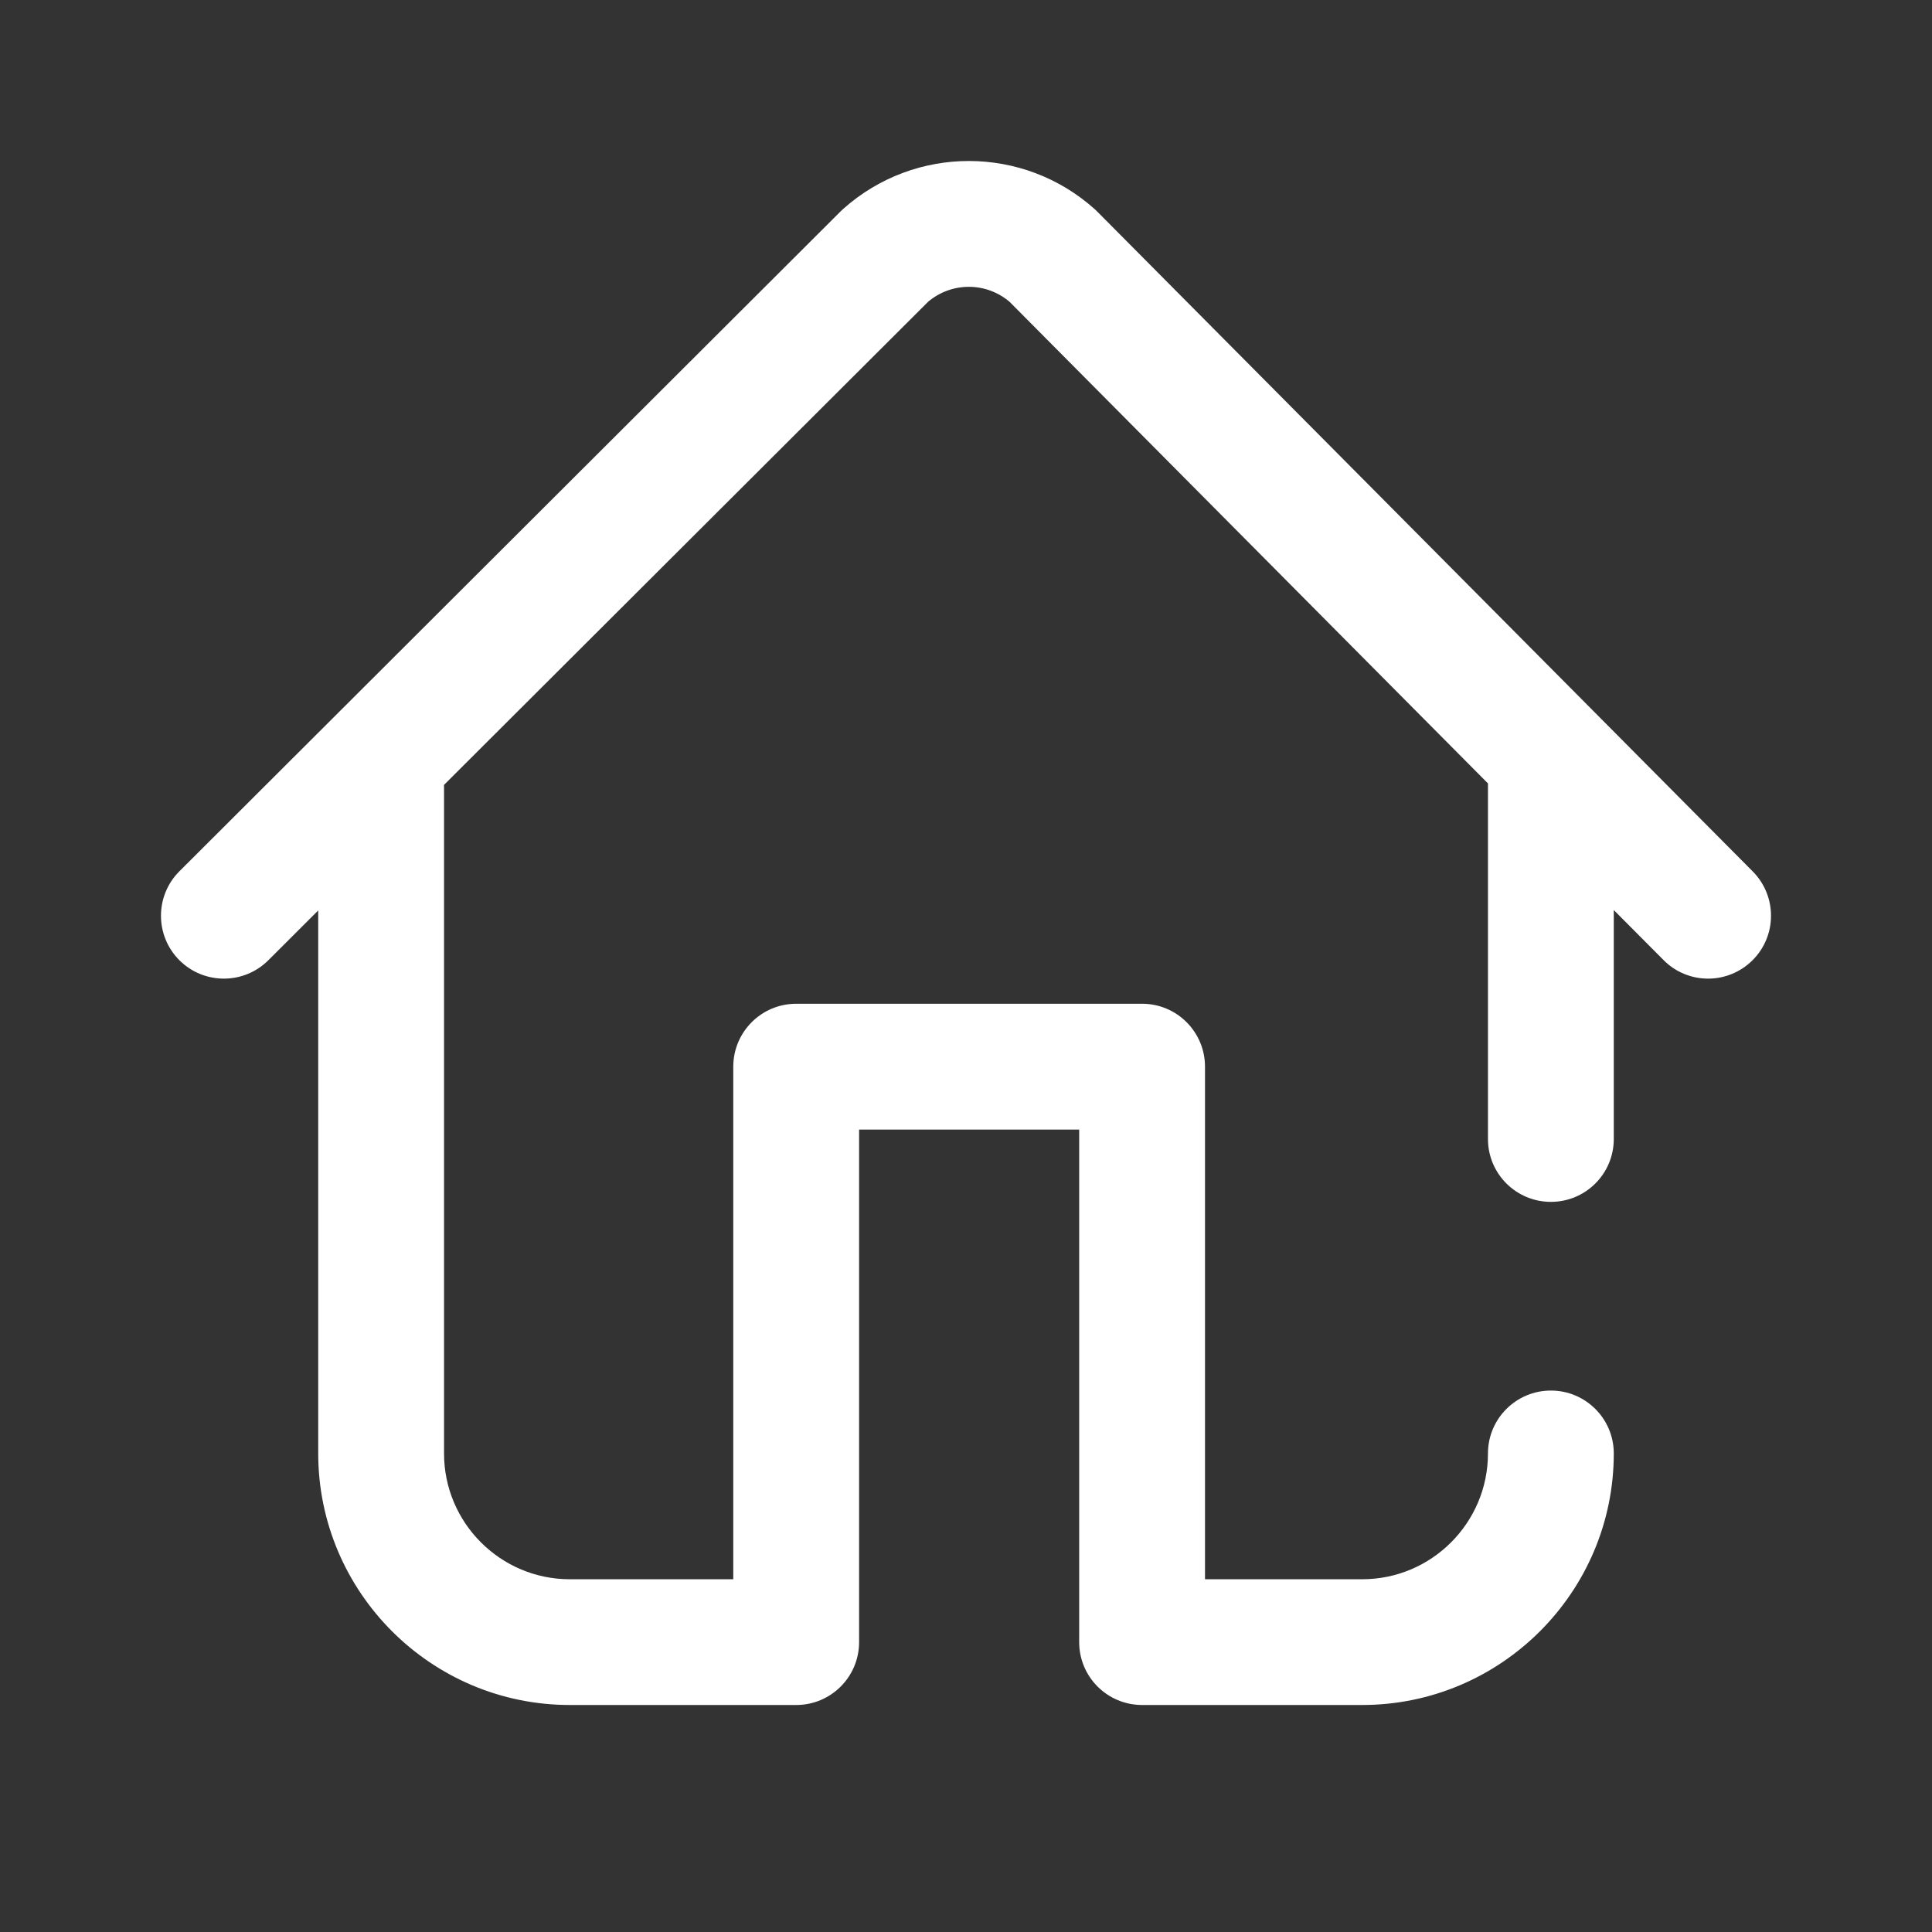 <svg width="24" height="24" viewBox="0 0 24 24" fill="none" xmlns="http://www.w3.org/2000/svg">
<rect x="0" y="0" width="24" height="24" fill="#333333" stroke="none"/>
<path d="M21.773 10.825L13.633 2.631C13.622 2.621 13.611 2.61 13.601 2.6C12.712 1.802 11.368 1.8 10.476 2.594C10.465 2.604 10.454 2.614 10.444 2.624L2.229 10.823C1.924 11.127 1.923 11.622 2.228 11.928C2.533 12.233 3.028 12.233 3.333 11.929L3.953 11.31V18.055C3.953 19.778 5.355 21.18 7.078 21.18H9.891C10.322 21.18 10.672 20.831 10.672 20.399V14.032H13.406V20.399C13.406 20.831 13.756 21.18 14.188 21.18H16.922C18.645 21.18 20.047 19.778 20.047 18.055C20.047 17.624 19.697 17.274 19.266 17.274C18.834 17.274 18.484 17.624 18.484 18.055C18.484 18.917 17.783 19.618 16.922 19.618H14.969V13.251C14.969 12.819 14.619 12.469 14.188 12.469H9.891C9.459 12.469 9.109 12.819 9.109 13.251V19.618H7.078C6.217 19.618 5.516 18.917 5.516 18.055V9.774C5.516 9.766 5.516 9.758 5.515 9.751L11.529 3.749C11.671 3.628 11.851 3.563 12.036 3.563C12.222 3.563 12.402 3.63 12.543 3.751L18.484 9.732V14.149C18.484 14.581 18.834 14.93 19.266 14.93C19.697 14.93 20.047 14.581 20.047 14.149V11.305L20.665 11.926C20.737 11.999 20.823 12.058 20.919 12.097C21.014 12.137 21.116 12.157 21.219 12.157C21.425 12.157 21.623 12.075 21.769 11.93C22.076 11.626 22.077 11.131 21.773 10.825Z" fill="white"/>
</svg>
